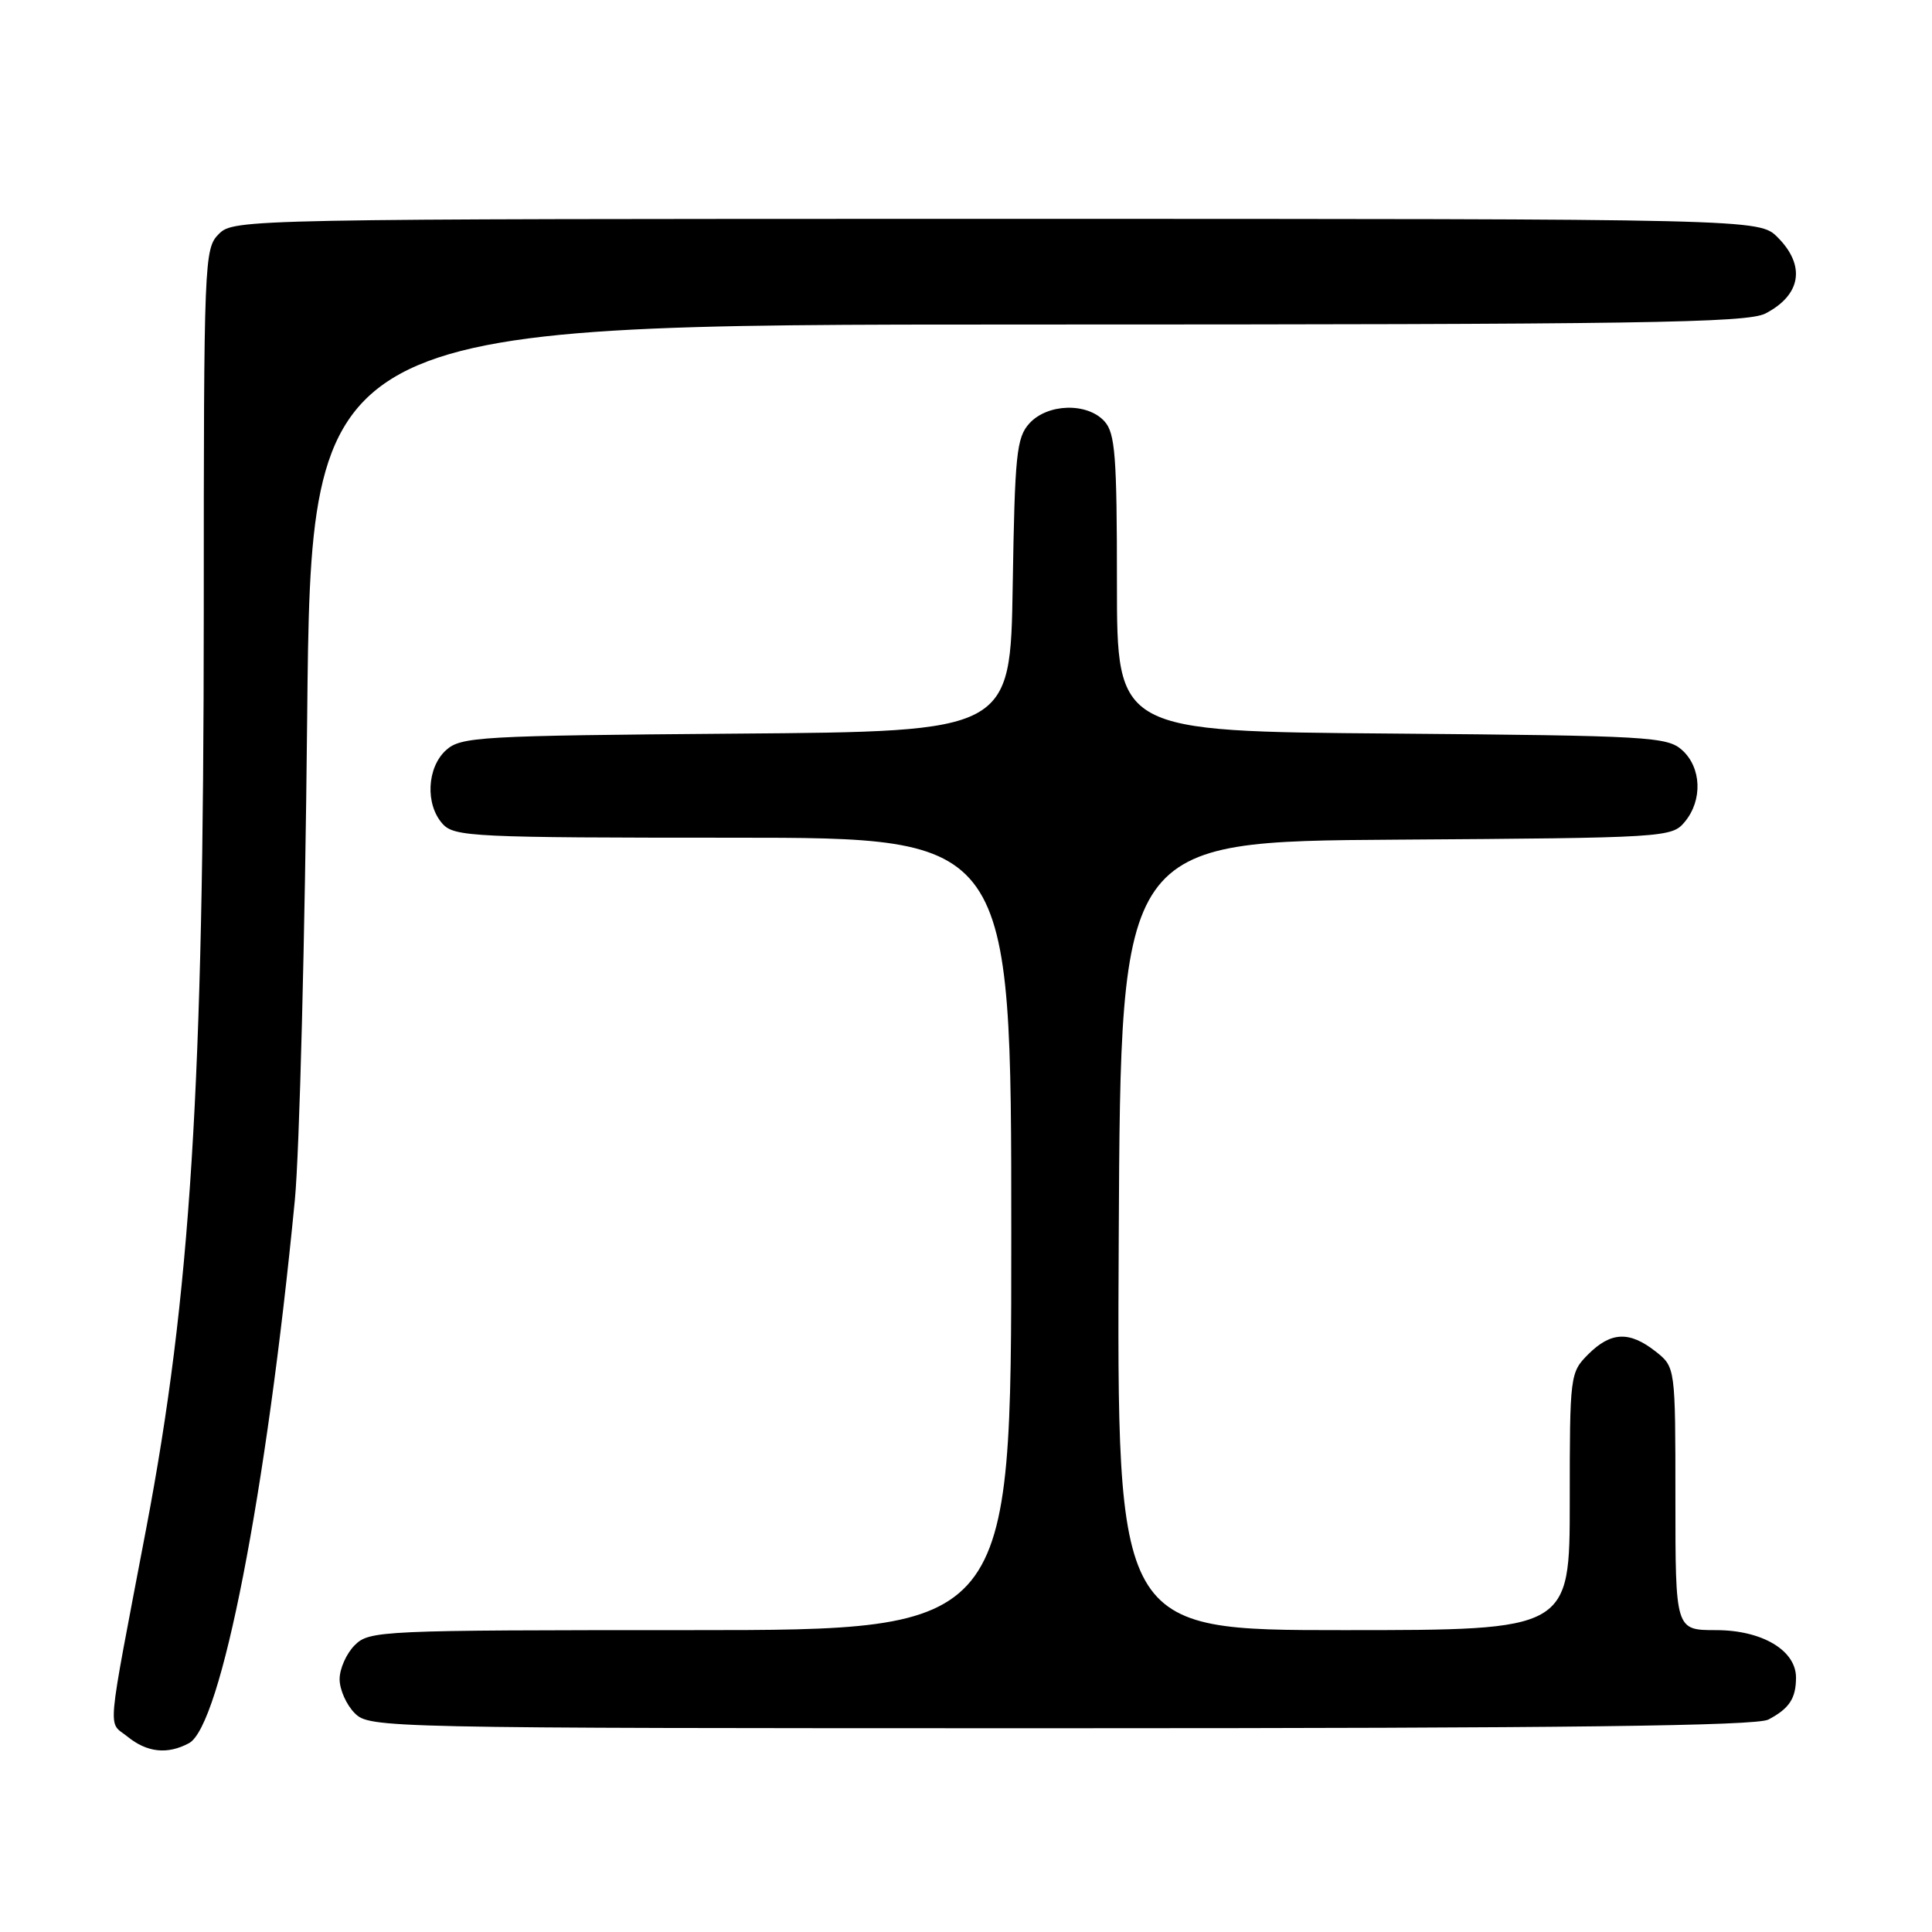 <?xml version="1.0" encoding="UTF-8" standalone="no"?>
<!DOCTYPE svg PUBLIC "-//W3C//DTD SVG 1.1//EN" "http://www.w3.org/Graphics/SVG/1.1/DTD/svg11.dtd" >
<svg xmlns="http://www.w3.org/2000/svg" xmlns:xlink="http://www.w3.org/1999/xlink" version="1.1" viewBox="0 0 256 256">
 <g >
 <path fill="currentColor"
d=" M 25.04 230.98 C 29.29 228.70 35.30 197.86 39.07 159.00 C 39.68 152.68 40.42 123.99 40.70 95.25 C 41.22 43.00 41.22 43.00 136.16 43.00 C 217.53 43.00 231.50 42.79 233.93 41.54 C 238.66 39.09 239.29 35.20 235.55 31.45 C 233.09 29.00 233.09 29.00 132.05 29.00 C 32.33 29.00 30.97 29.03 29.00 31.00 C 27.06 32.94 27.00 34.34 27.00 81.25 C 26.99 143.97 25.25 171.66 19.38 202.50 C 14.02 230.67 14.26 227.98 16.89 230.11 C 19.49 232.22 22.19 232.51 25.04 230.98 Z  M 234.32 227.85 C 237.08 226.40 237.97 225.06 237.98 222.32 C 238.01 218.69 233.49 216.00 227.37 216.00 C 222.00 216.00 222.00 216.00 222.00 198.57 C 222.00 181.15 222.00 181.15 219.37 179.07 C 215.90 176.35 213.45 176.46 210.45 179.45 C 208.04 181.87 208.00 182.19 208.00 198.95 C 208.00 216.00 208.00 216.00 177.99 216.00 C 147.98 216.00 147.98 216.00 148.24 163.75 C 148.50 111.50 148.50 111.50 185.00 111.26 C 220.80 111.02 221.53 110.97 223.25 108.89 C 225.62 106.03 225.46 101.72 222.90 99.40 C 220.92 97.62 218.55 97.48 184.40 97.20 C 148.00 96.91 148.00 96.91 148.00 77.28 C 148.00 60.42 147.77 57.40 146.35 55.83 C 144.07 53.31 138.80 53.46 136.40 56.10 C 134.69 57.99 134.47 60.19 134.19 77.57 C 133.88 96.93 133.88 96.93 97.54 97.21 C 63.44 97.48 61.08 97.62 59.10 99.40 C 56.56 101.71 56.33 106.60 58.65 109.17 C 60.20 110.88 62.73 111.00 97.15 111.00 C 134.00 111.00 134.00 111.00 134.00 163.50 C 134.00 216.00 134.00 216.00 91.50 216.00 C 50.33 216.00 48.94 216.06 47.00 218.00 C 45.90 219.10 45.00 221.12 45.00 222.50 C 45.00 223.88 45.90 225.90 47.00 227.00 C 48.97 228.97 50.33 229.00 140.57 229.00 C 207.62 229.00 232.72 228.69 234.32 227.85 Z "/>
</g>
</svg>